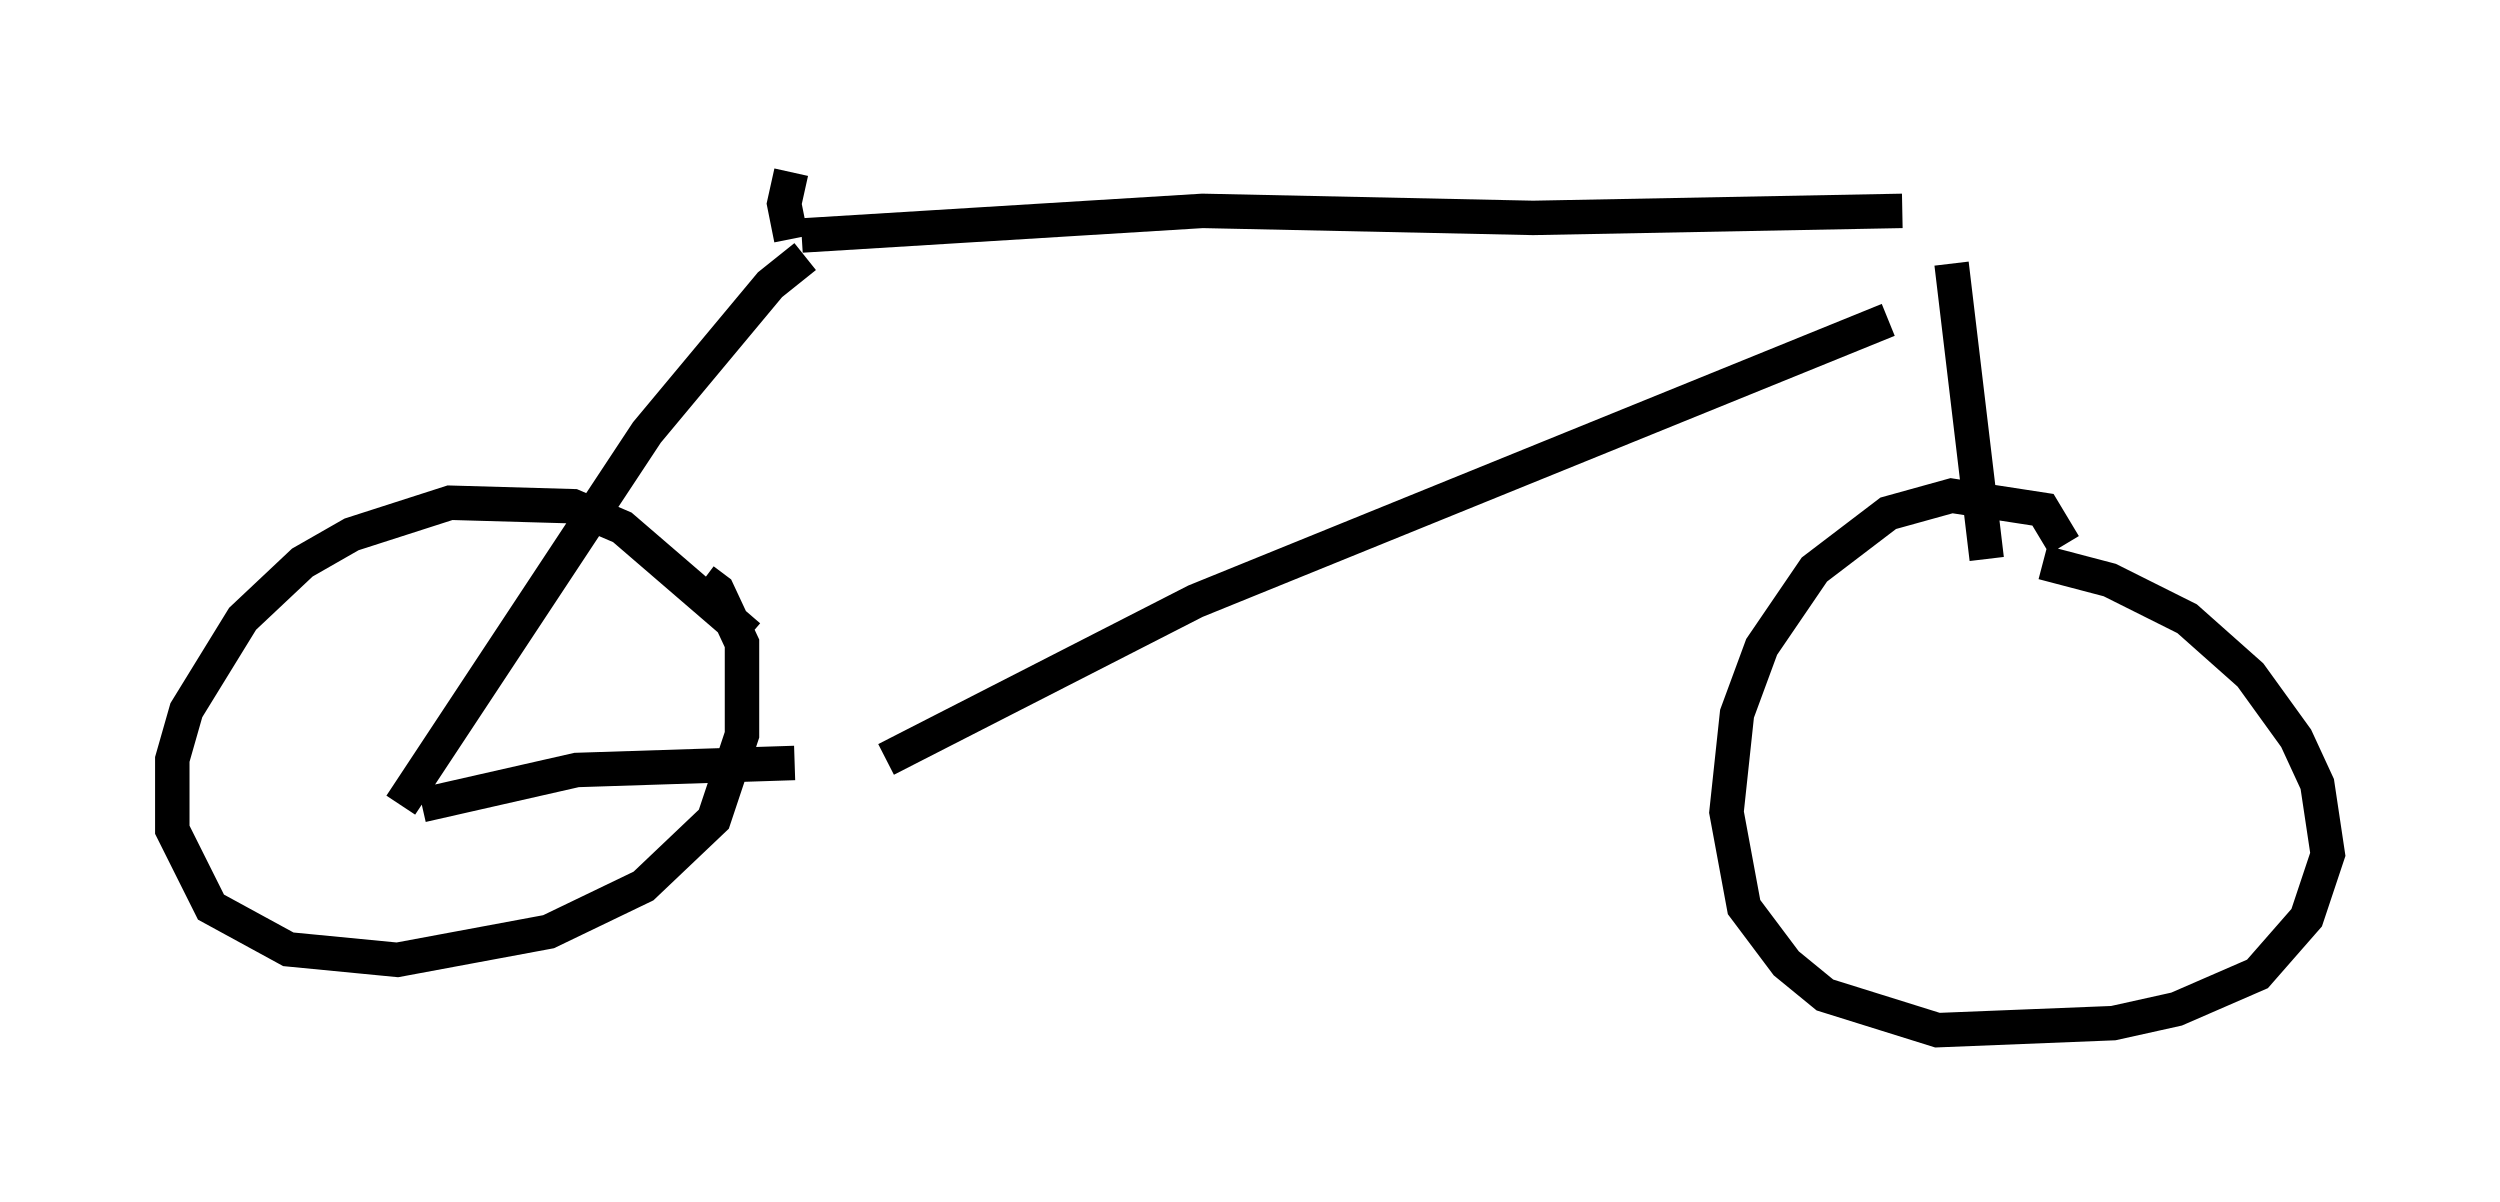 <?xml version="1.0" encoding="utf-8" ?>
<svg baseProfile="full" height="34.909" version="1.1" width="72.578" xmlns="http://www.w3.org/2000/svg" xmlns:ev="http://www.w3.org/2001/xml-events" xmlns:xlink="http://www.w3.org/1999/xlink"><defs /><rect fill="white" height="34.909" width="72.578" x="0" y="0" /><path d="M23.273, 8.675 m0.408, 13.475 m-0.408, -15.313 l11.638, -0.715 9.596, 0.204 l10.719, -0.204 m-29.502, 15.925 l8.983, -4.594 20.111, -8.167 m1.838, -1.633 l1.021, 8.575 m2.246, -0.408 l-0.613, -1.021 -2.654, -0.408 l-1.838, 0.51 -2.144, 1.633 l-1.531, 2.246 -0.715, 1.94 l-0.306, 2.858 0.51, 2.756 l1.225, 1.633 1.123, 0.919 l3.267, 1.021 5.104, -0.204 l1.838, -0.408 2.348, -1.021 l1.429, -1.633 0.613, -1.838 l-0.306, -2.042 -0.613, -1.327 l-1.327, -1.838 -1.838, -1.633 l-2.246, -1.123 -1.94, -0.51 m-35.934, -8.881 l-1.021, 0.817 -3.573, 4.288 l-7.146, 10.821 m0.613, 0.0 l4.492, -1.021 6.329, -0.204 m-1.327, -3.675 l-3.675, -3.165 -1.429, -0.613 l-3.573, -0.102 -2.858, 0.919 l-1.429, 0.817 -1.735, 1.633 l-1.633, 2.654 -0.408, 1.429 l0.0, 2.042 1.123, 2.246 l2.246, 1.225 3.165, 0.306 l4.39, -0.817 2.756, -1.327 l2.042, -1.94 0.817, -2.45 l0.0, -2.654 -0.715, -1.531 l-0.408, -0.306 m2.552, -9.902 l-0.204, -1.021 0.204, -0.919 " fill="none" stroke="black" stroke-width="1" /></svg>